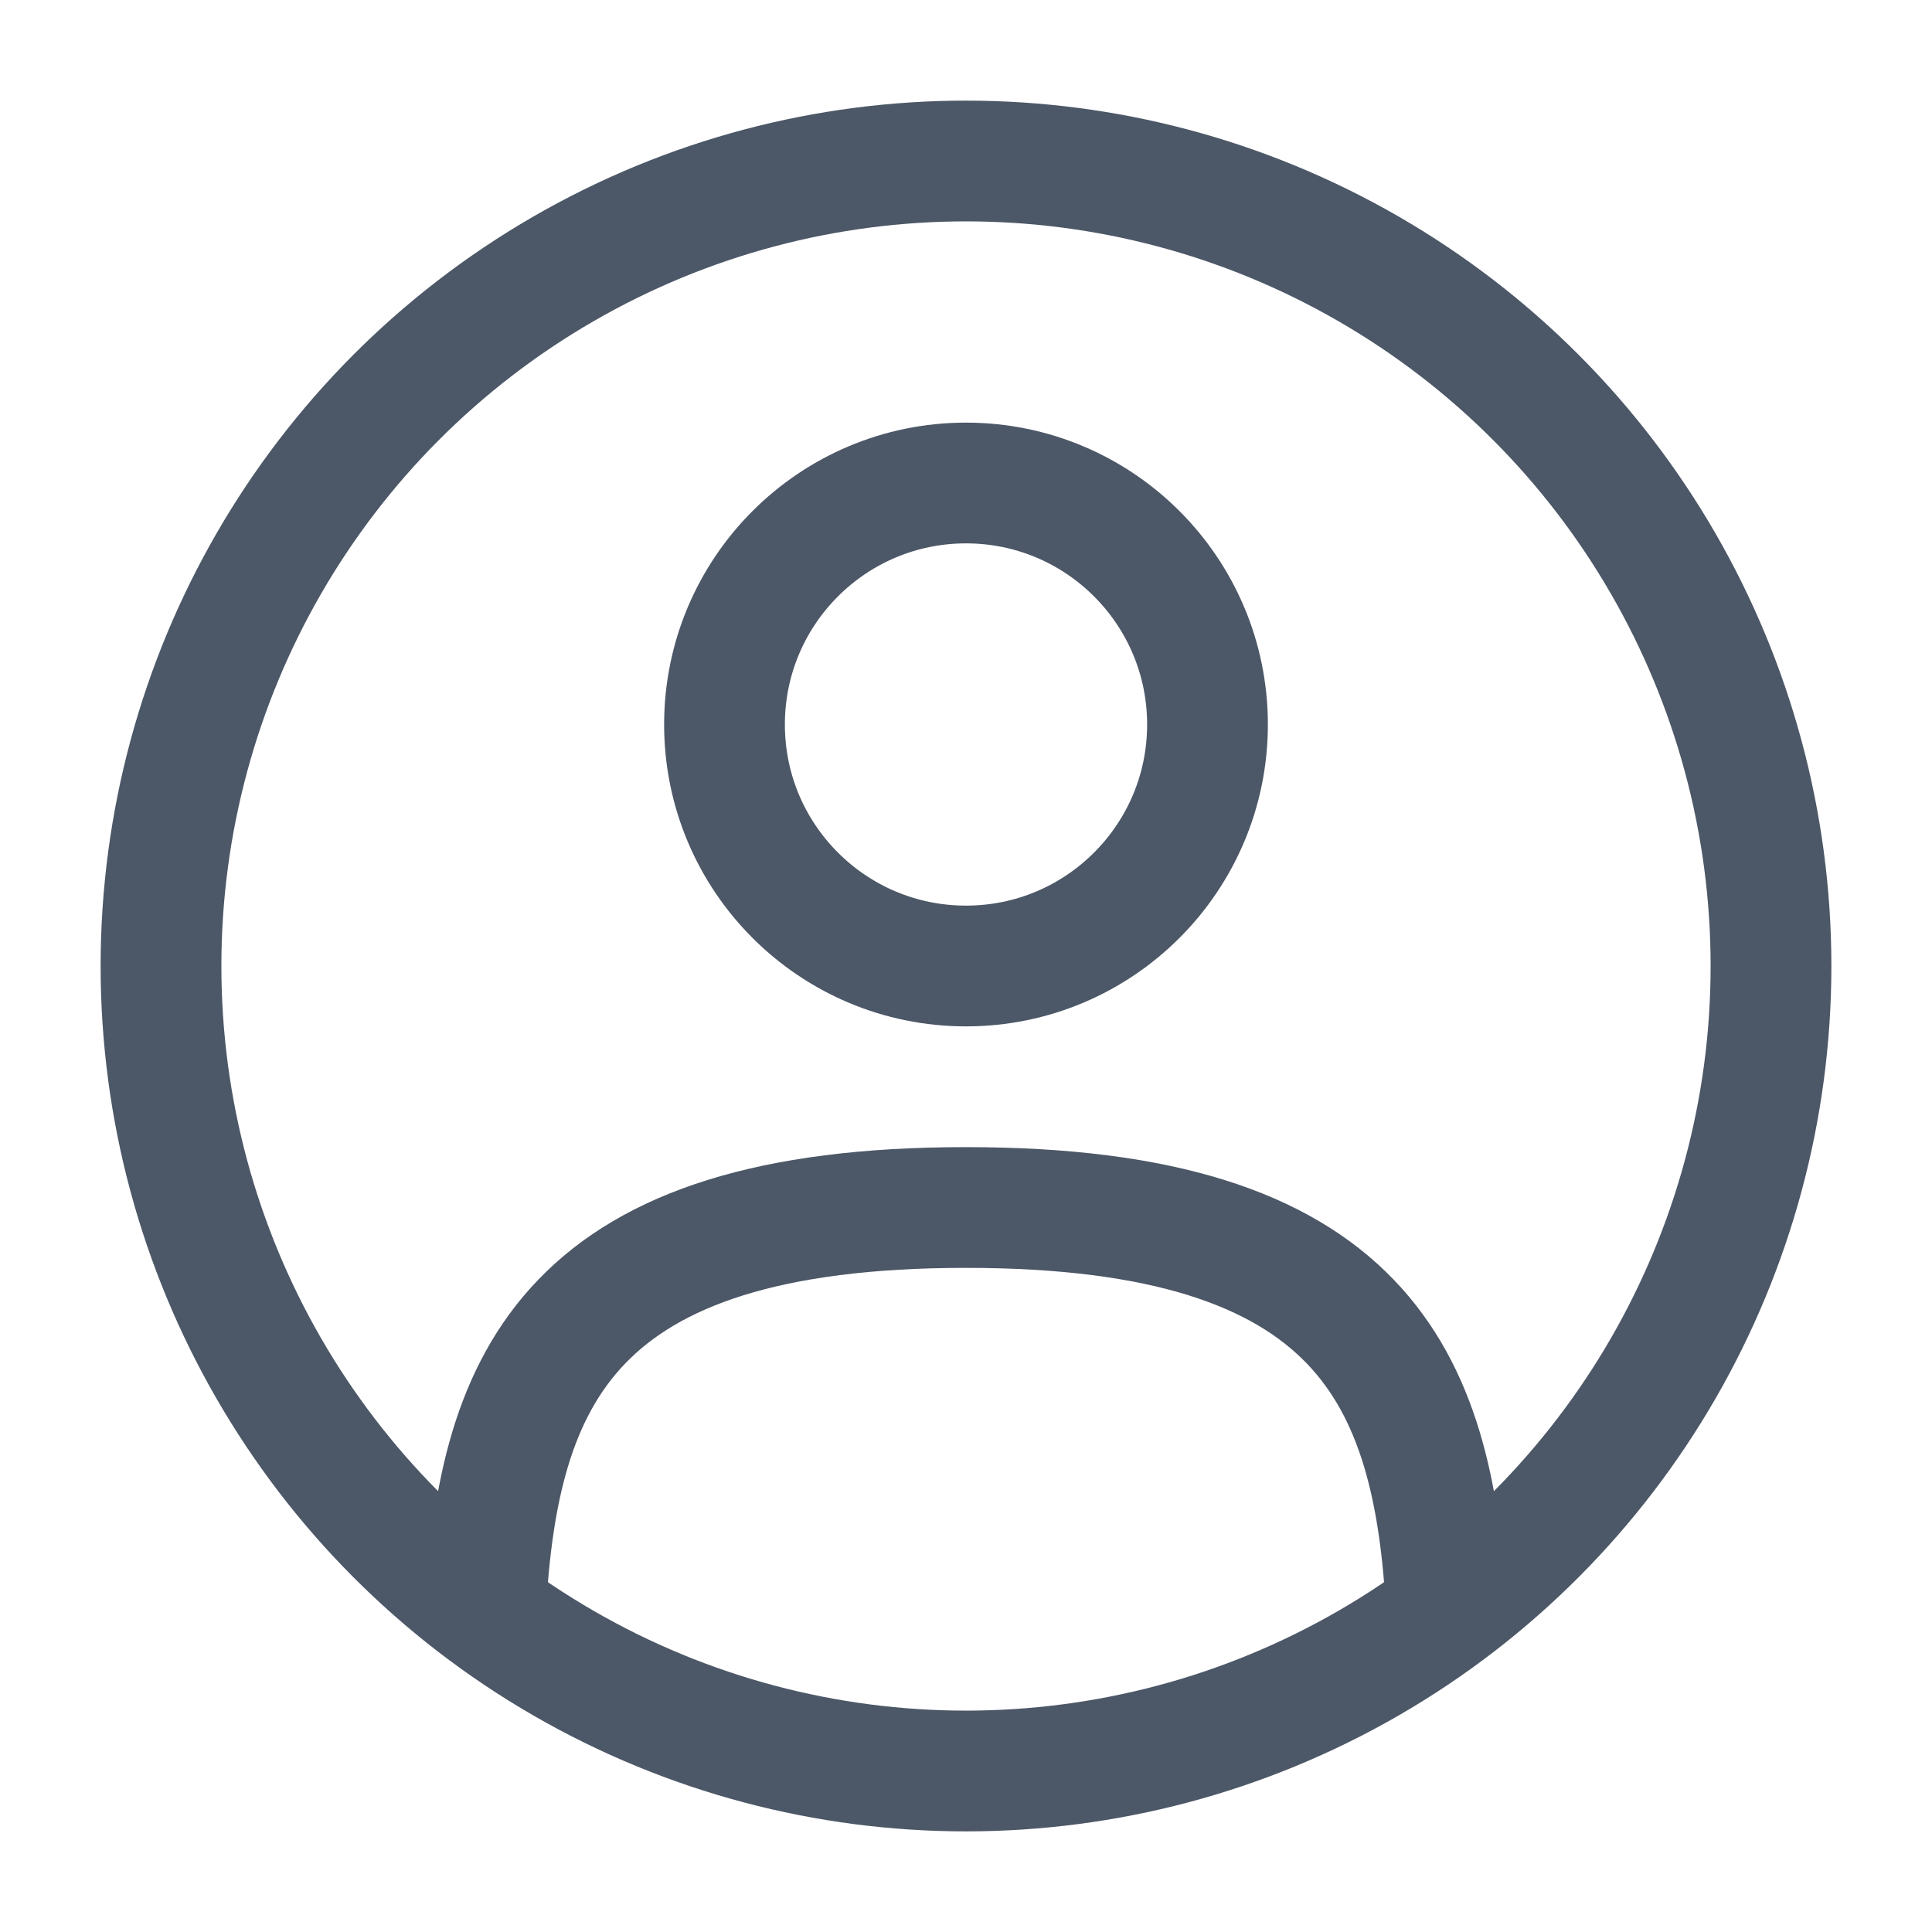 <svg width="24" height="24" viewBox="0 0 24 24" fill="none" xmlns="http://www.w3.org/2000/svg">
<circle cx="12" cy="9" r="3" stroke="#4C5767" stroke-width="1.5"/>
<circle cx="12" cy="12" r="10" stroke="#4C5767" stroke-width="1.5"/>
<path d="M17.969 20C17.81 17.108 16.925 15 12 15C7.075 15 6.19 17.108 6.031 20" stroke="#4C5767" stroke-width="1.5" stroke-linecap="round"/>
</svg>
